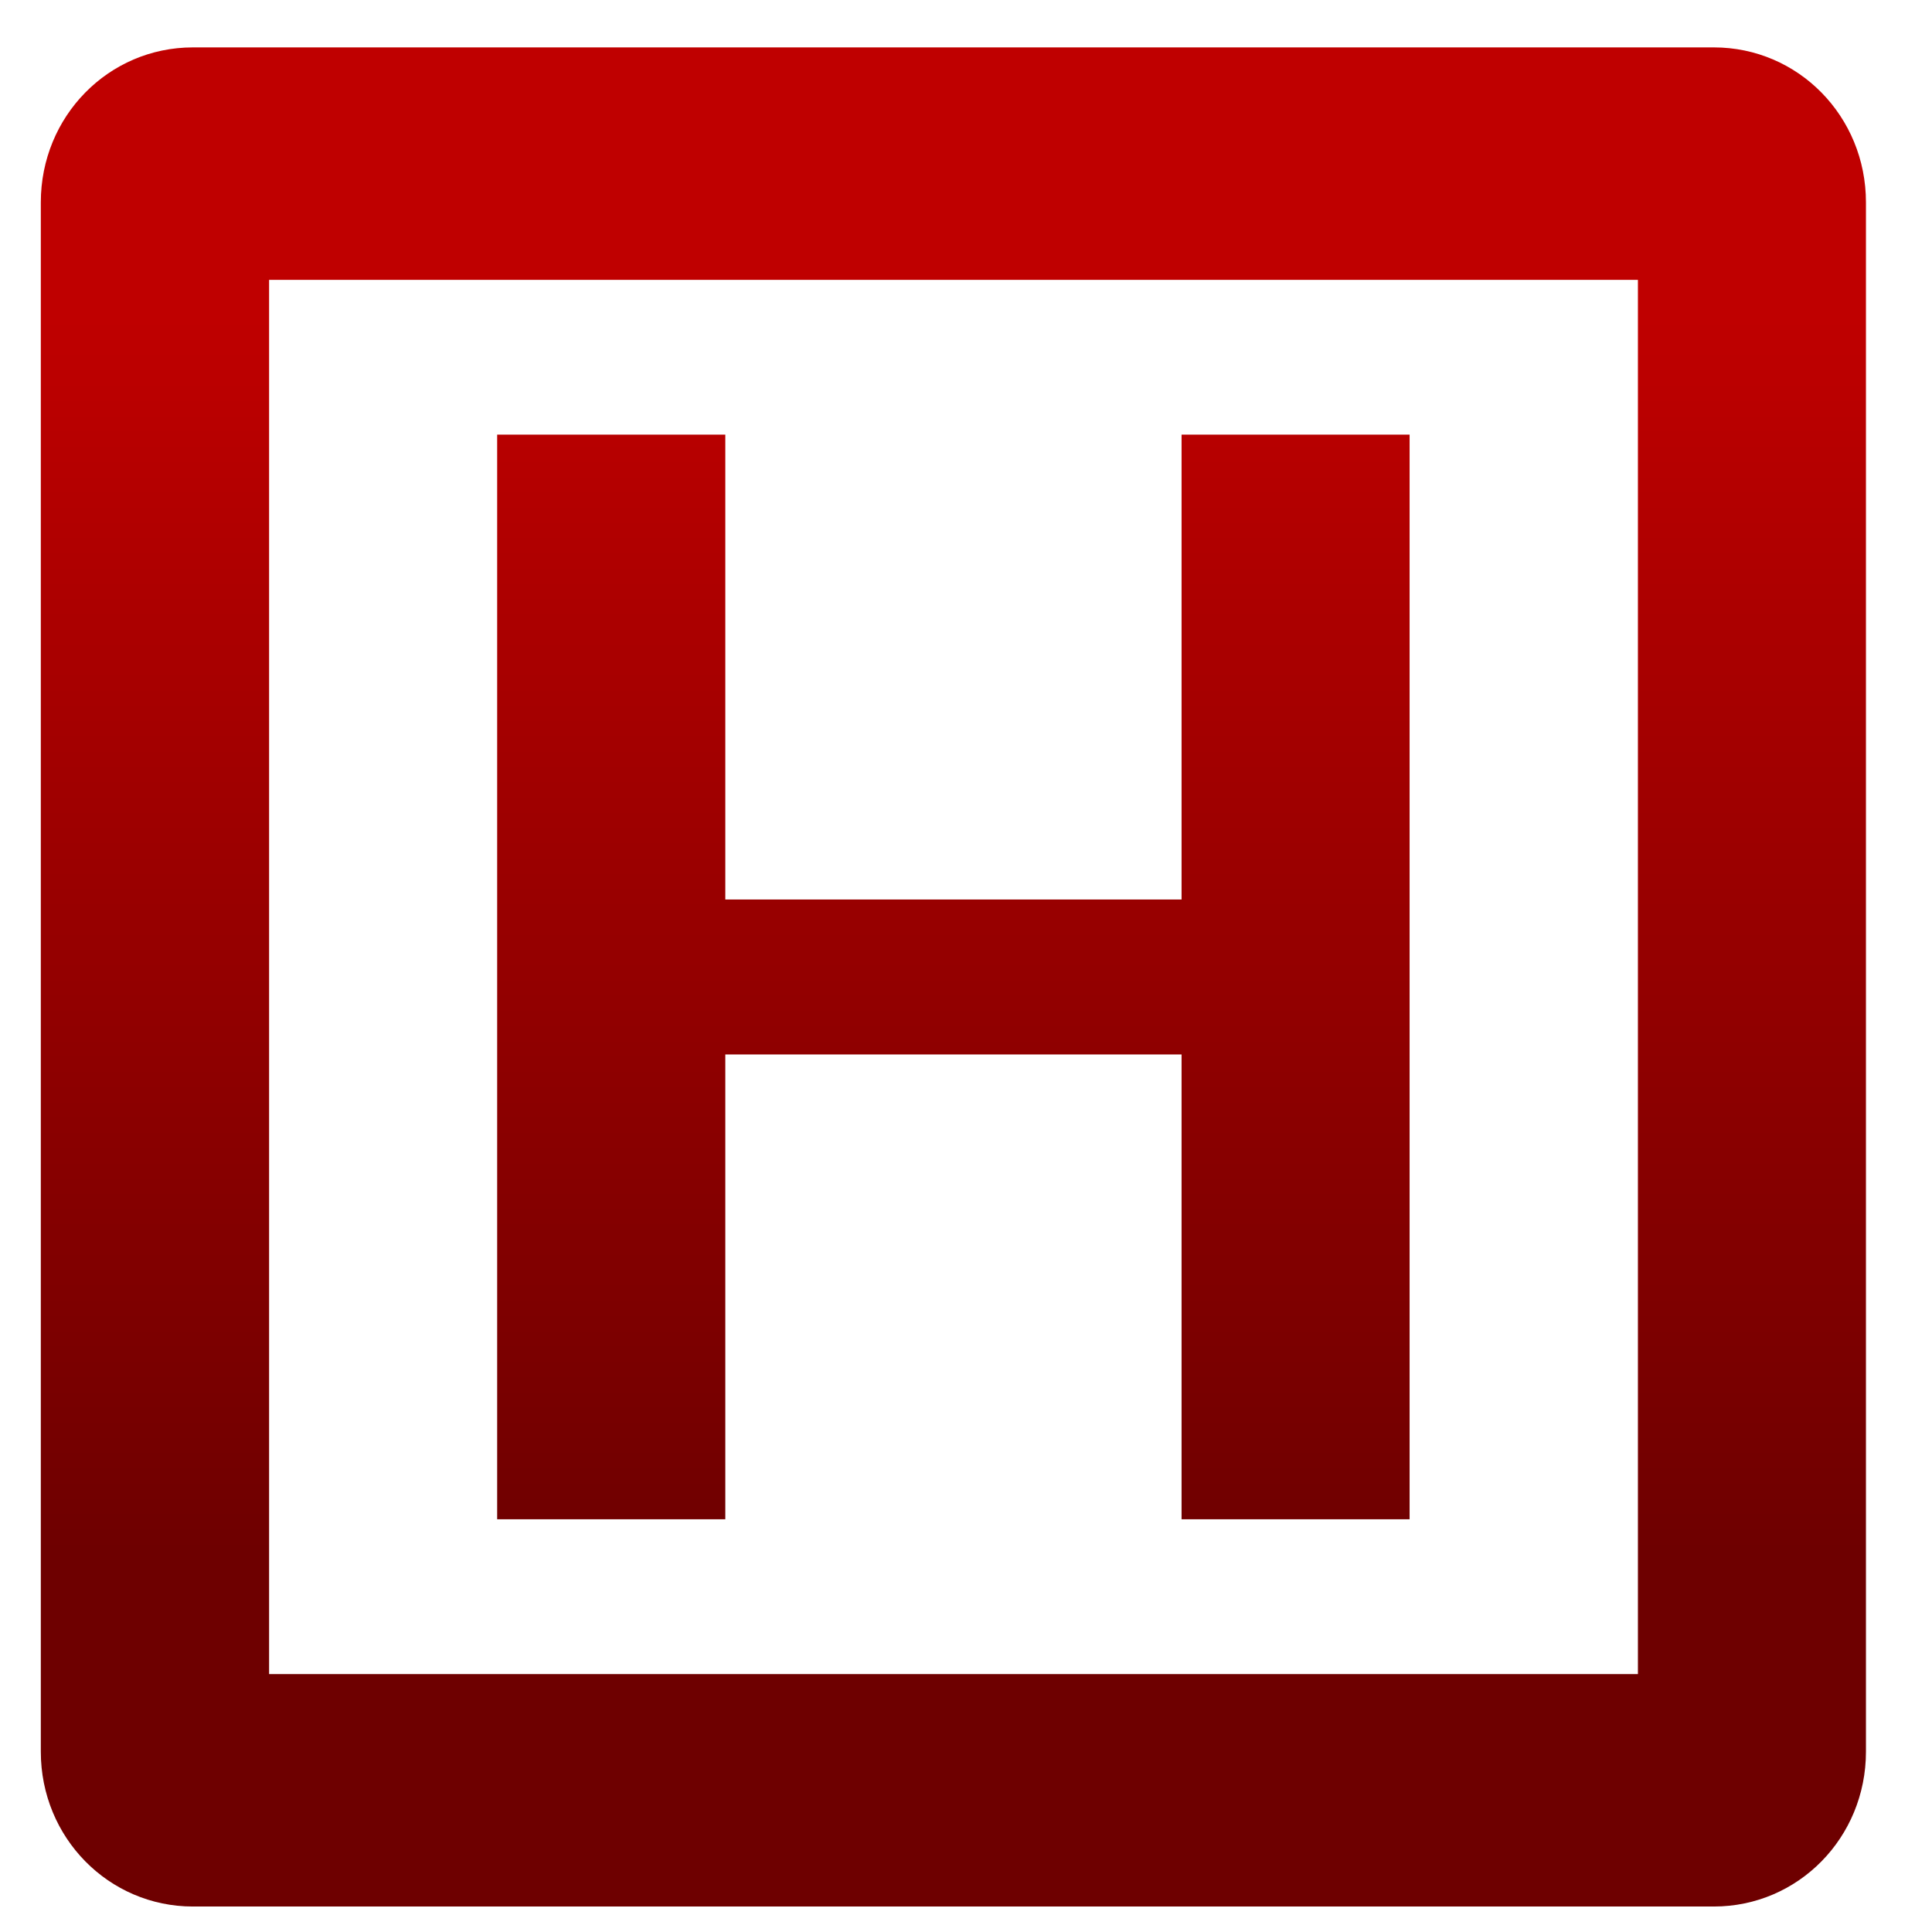 <svg xmlns="http://www.w3.org/2000/svg" xmlns:xlink="http://www.w3.org/1999/xlink" width="64" height="64" viewBox="0 0 64 64" version="1.1"><defs><linearGradient id="linear0" gradientUnits="userSpaceOnUse" x1="0" y1="0" x2="0" y2="1" gradientTransform="matrix(67.651,0,0,40.573,-1.205,10.69)"><stop offset="0" style="stop-color:#bf0000;stop-opacity:1;"/><stop offset="1" style="stop-color:#6e0000;stop-opacity:1;"/></linearGradient></defs><g id="surface1"><path style=" stroke:none;fill-rule:nonzero;fill:url(#linear0);" d="M 6.391 1.57 C 3.594 1.57 1.352 3.855 1.352 6.703 L 1.352 58.027 C 1.352 60.875 3.602 63.156 6.391 63.156 L 56.773 63.156 C 59.57 63.156 61.812 60.871 61.812 58.027 L 61.812 6.703 C 61.812 3.852 59.566 1.57 56.773 1.57 Z M 8.914 9.27 L 54.258 9.27 L 54.258 55.457 L 8.914 55.457 Z M 16.469 14.398 L 16.469 50.328 L 24.027 50.328 L 24.027 34.93 L 39.141 34.93 L 39.141 50.328 L 46.695 50.328 L 46.695 14.398 L 39.141 14.398 L 39.141 29.797 L 24.027 29.797 L 24.027 14.398 Z M 16.469 14.398 "/></g></svg>
